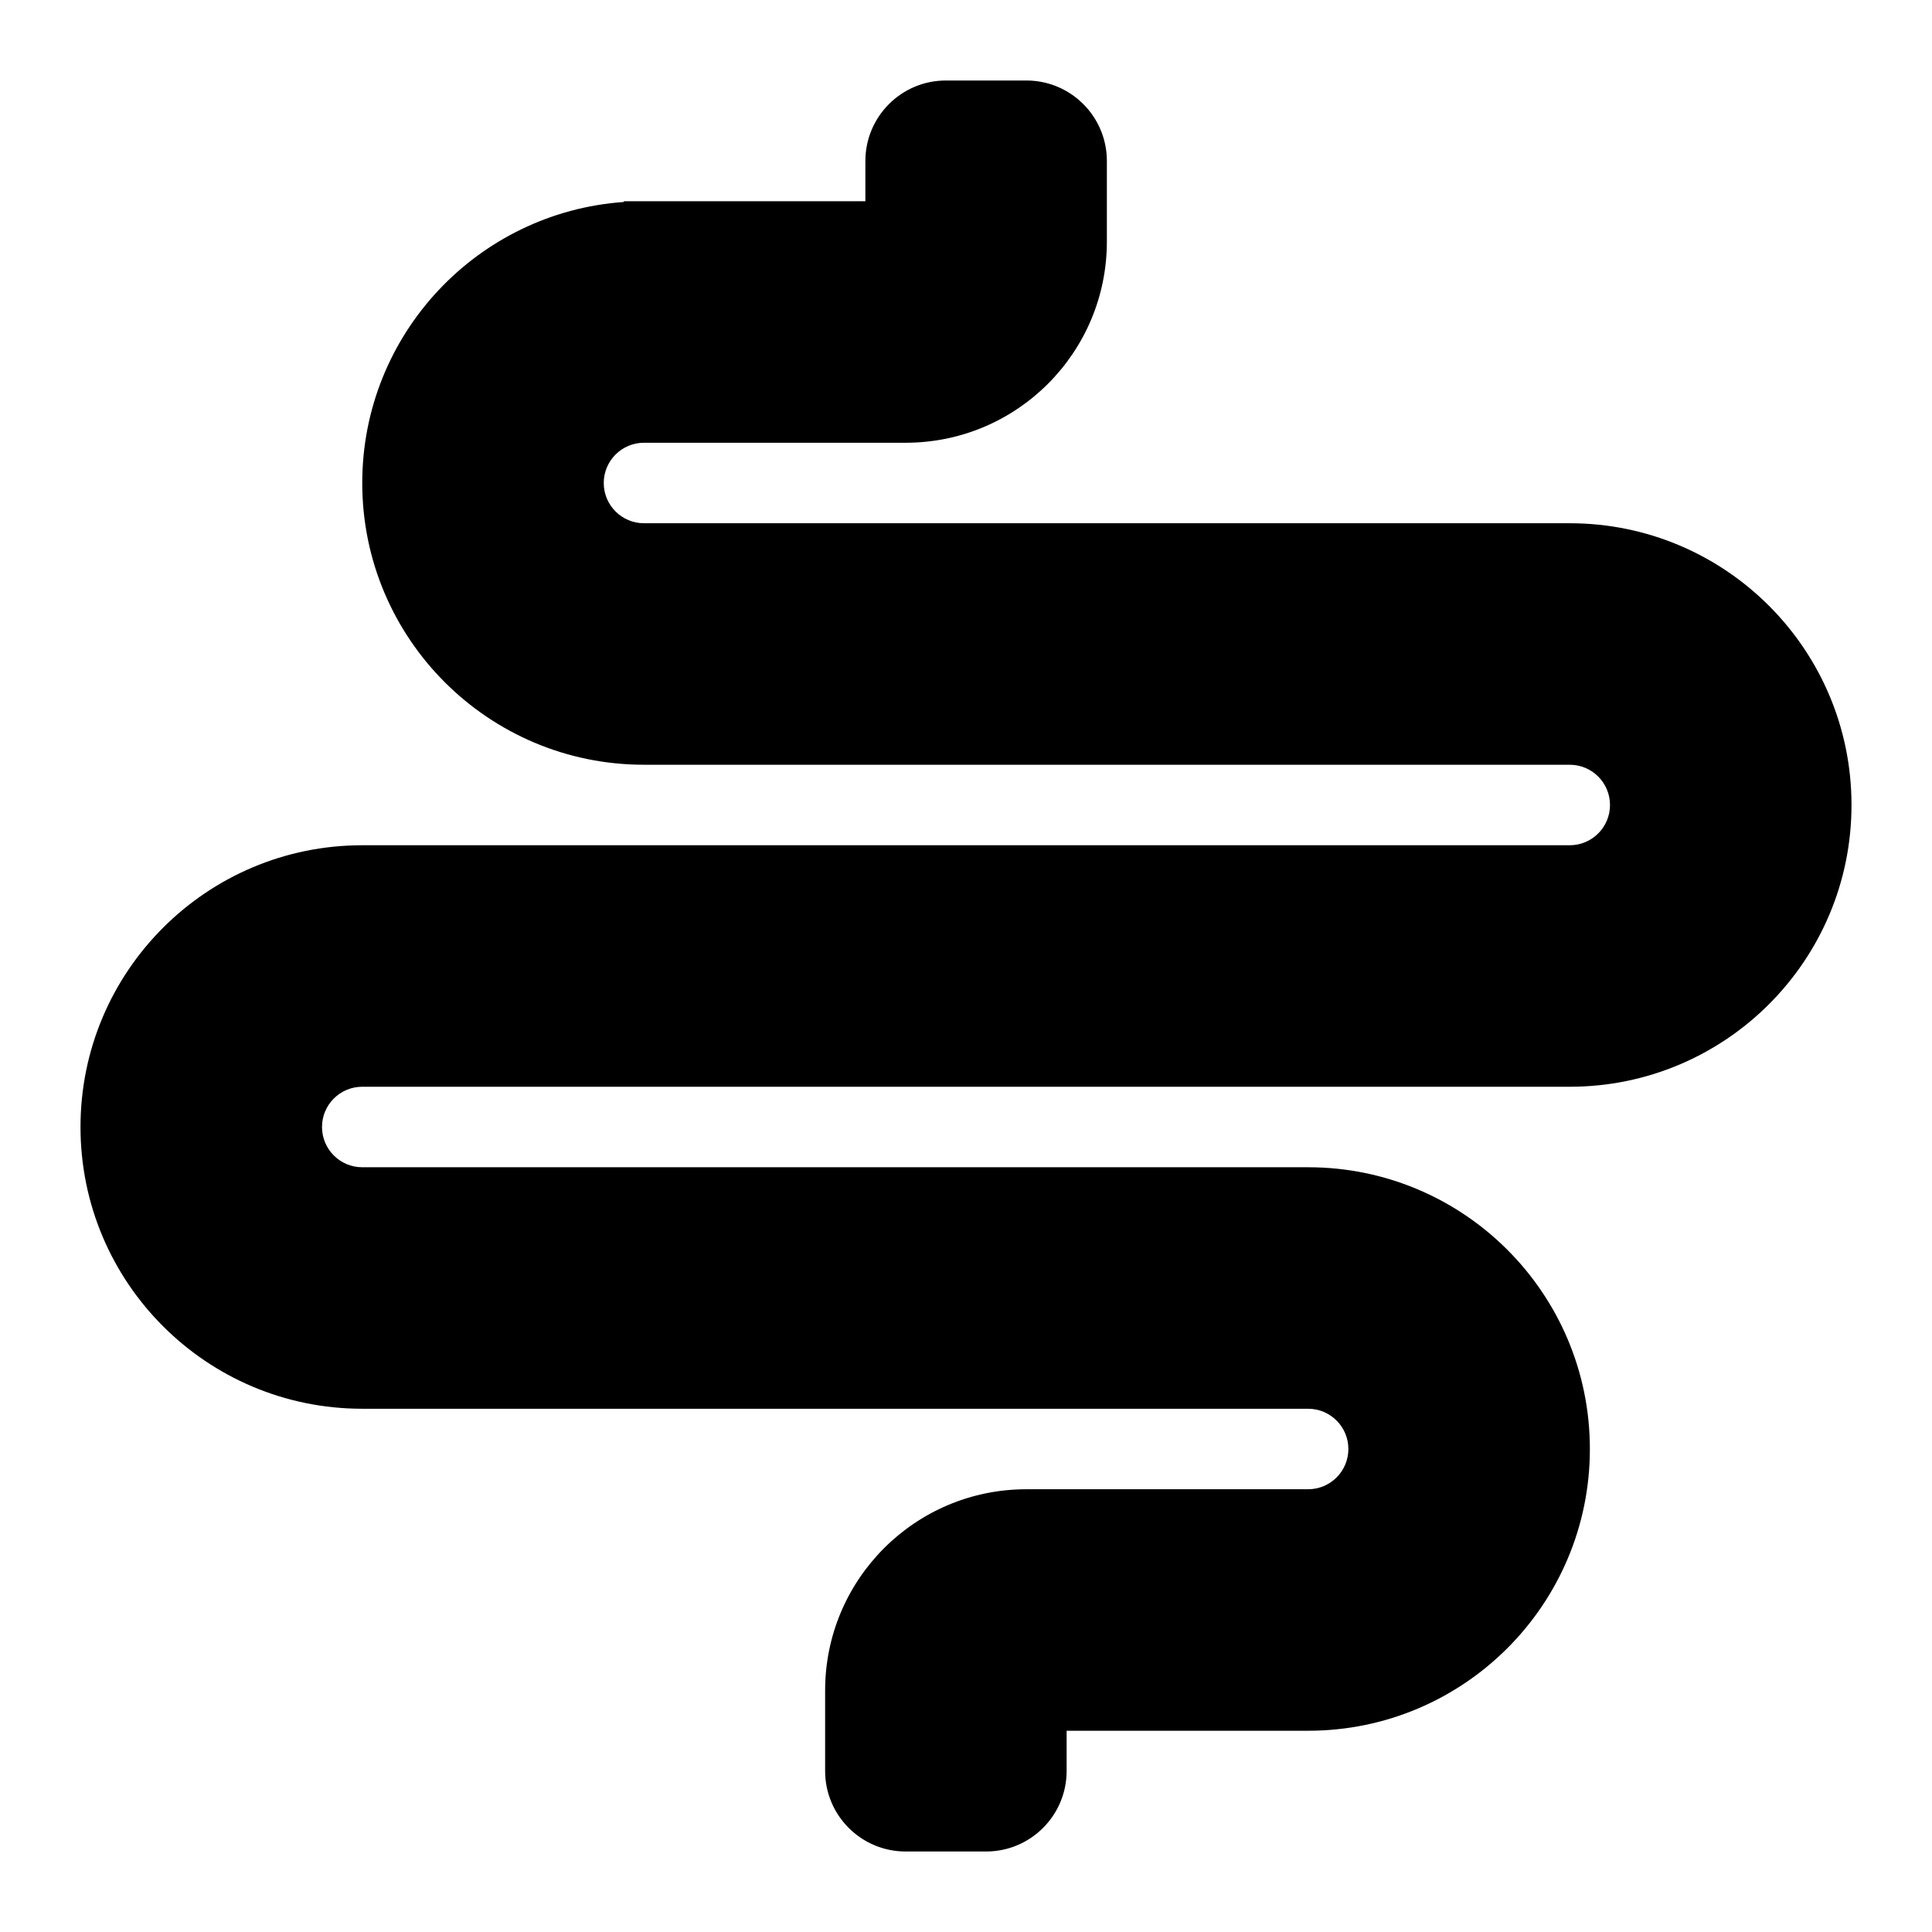 <svg width="24" height="24" viewBox="0 0 24 24" fill="none" xmlns="http://www.w3.org/2000/svg">
<path d="M12.75 1C13.302 1 13.75 1.448 13.75 2V3C13.75 4.381 12.631 5.5 11.25 5.5H8C7.724 5.5 7.5 5.724 7.5 6C7.5 6.276 7.724 6.5 8 6.5H19.5C21.433 6.5 23 8.067 23 10C23 11.933 21.433 13.5 19.5 13.5H4.5C4.224 13.5 4 13.724 4 14C4 14.276 4.224 14.5 4.5 14.5H16.25C18.183 14.5 19.75 16.067 19.75 18C19.75 19.933 18.183 21.5 16.25 21.5H13.25V22C13.25 22.552 12.802 23 12.25 23H11.25C10.698 23 10.25 22.552 10.25 22V21C10.25 19.619 11.369 18.5 12.75 18.5H16.25C16.526 18.5 16.75 18.276 16.75 18C16.75 17.724 16.526 17.5 16.25 17.5H4.5C2.567 17.5 1 15.933 1 14C1 12.067 2.567 10.5 4.5 10.5H19.5C19.776 10.5 20 10.276 20 10C20 9.724 19.776 9.5 19.5 9.5H8C6.067 9.5 4.5 7.933 4.5 6C4.5 4.151 5.934 2.637 7.75 2.509V2.5H10.75V2C10.75 1.448 11.198 1 11.75 1H12.75Z" fill="black"/>
</svg>
